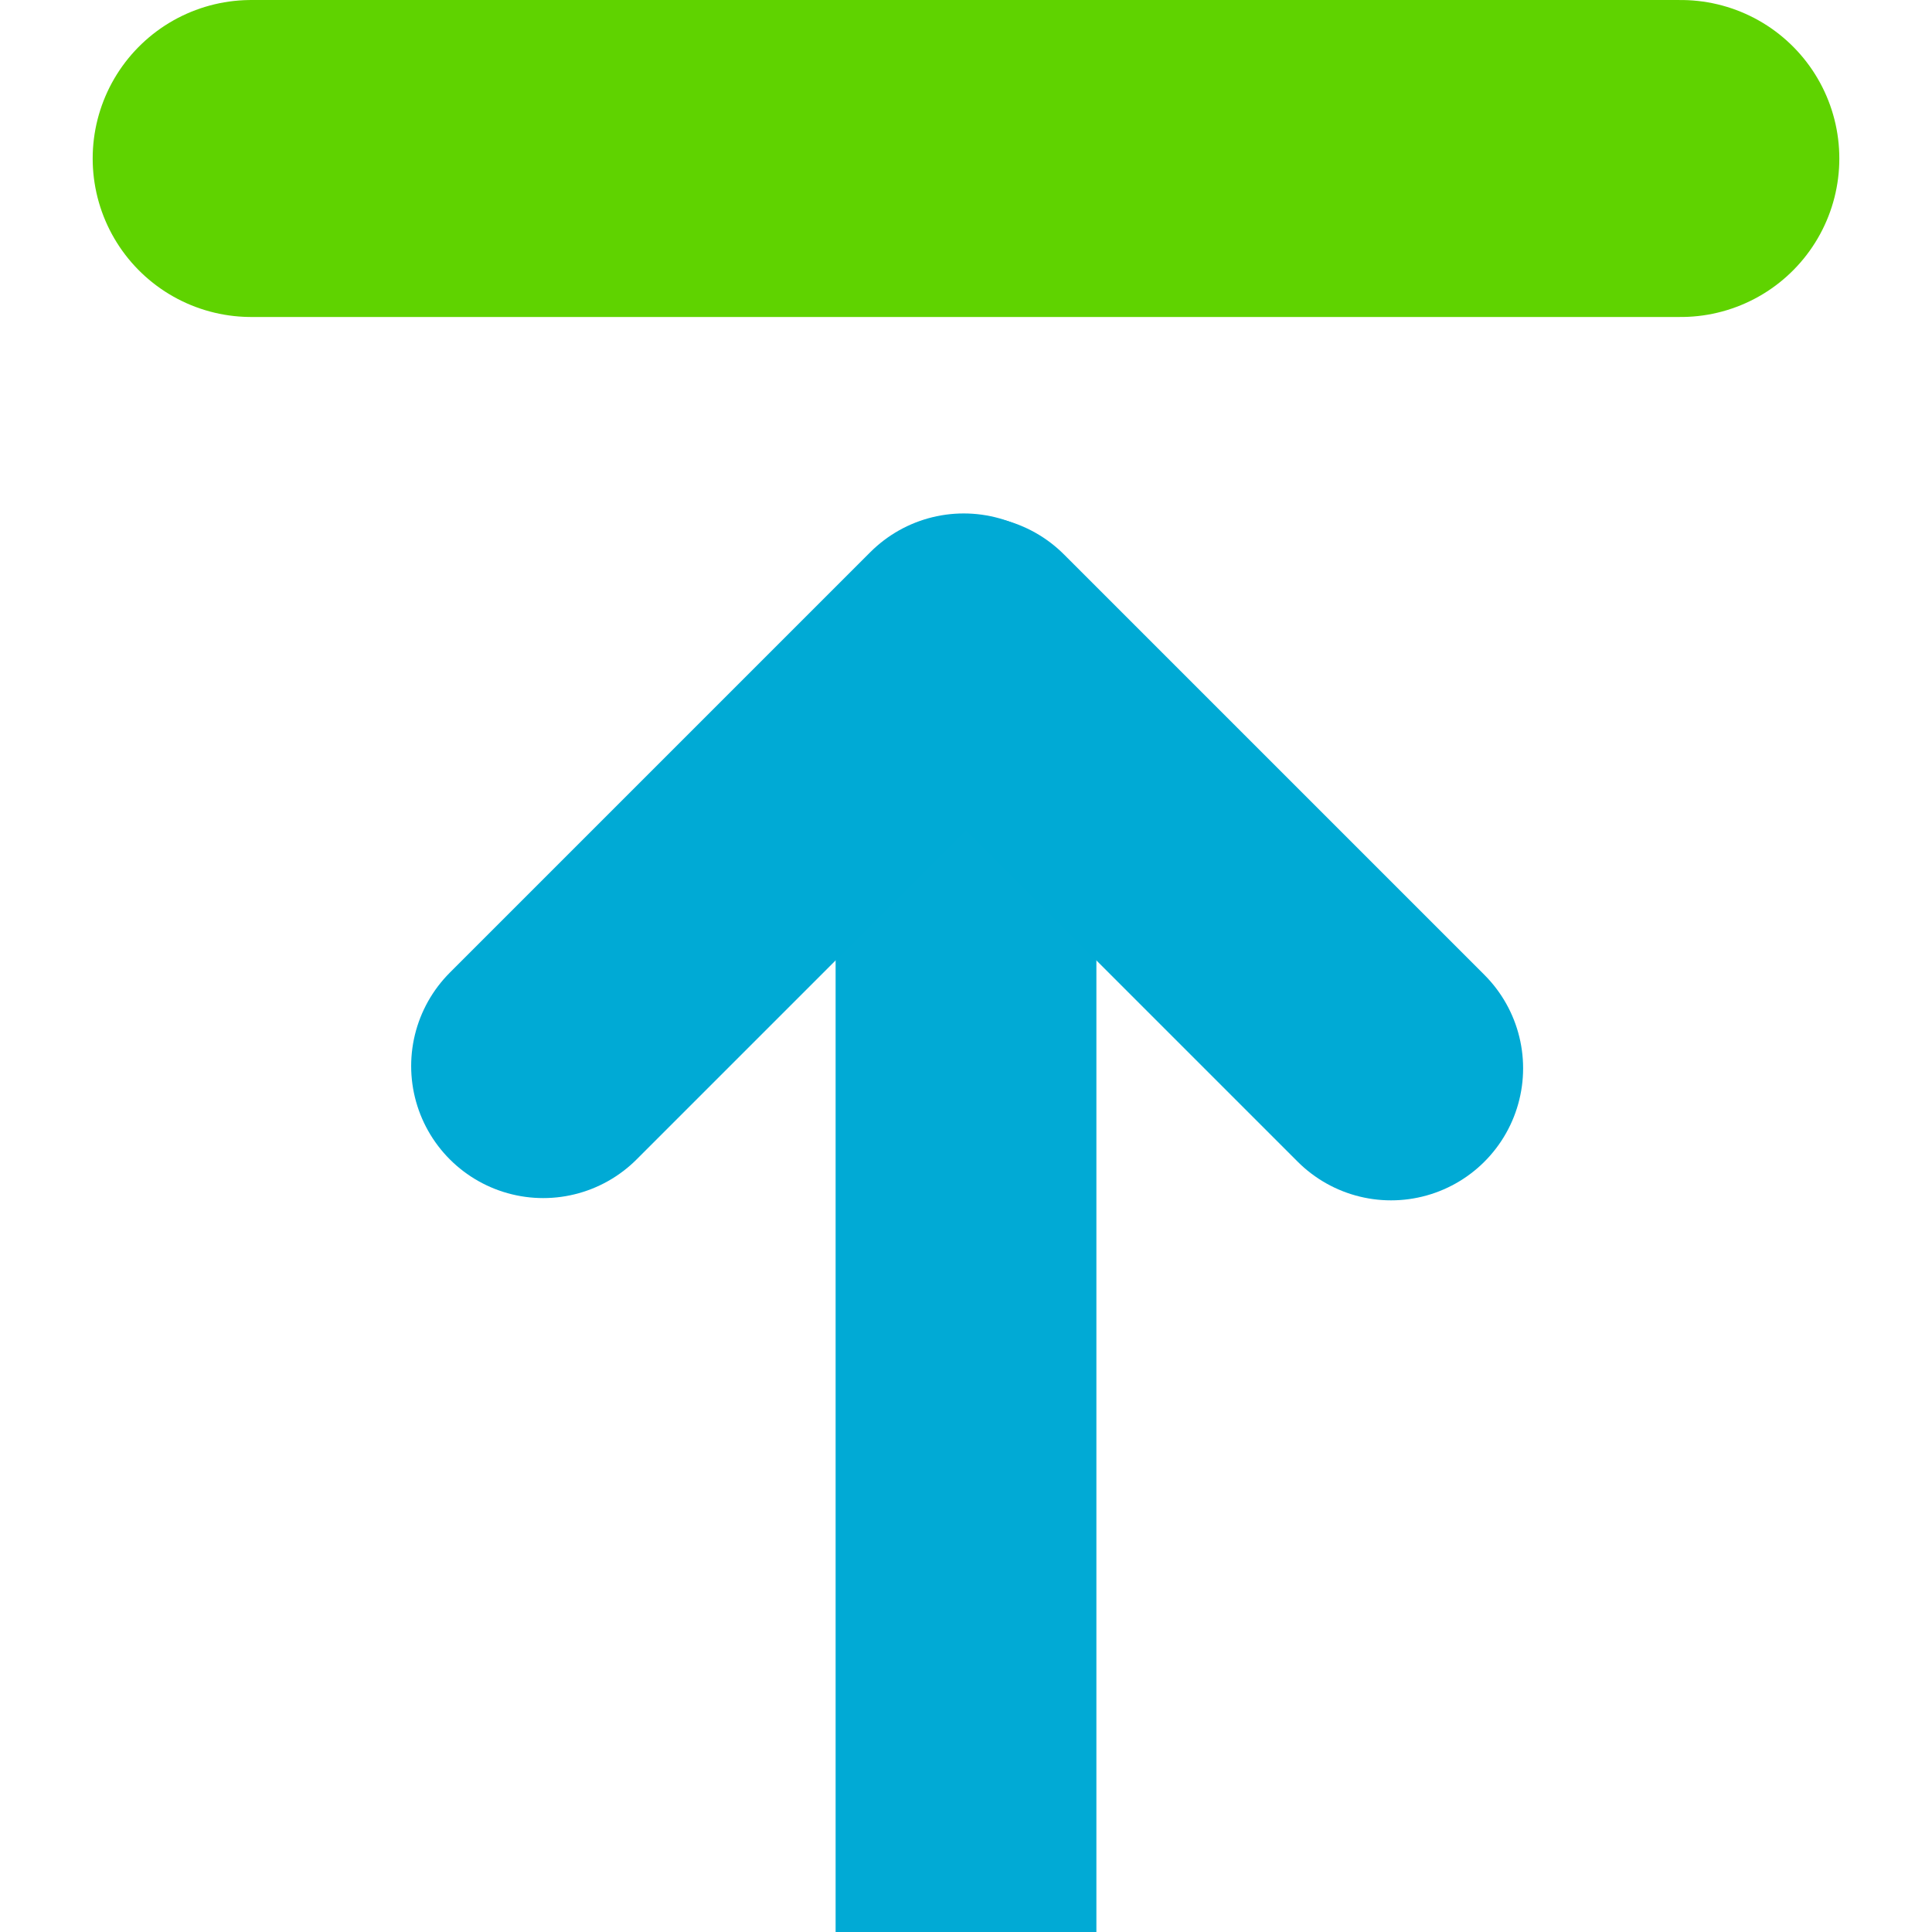 <?xml version="1.0" encoding="UTF-8" standalone="no"?>
<svg
   xmlns:dc="http://purl.org/dc/elements/1.1/"
   xmlns:cc="http://creativecommons.org/ns#"
   xmlns:rdf="http://www.w3.org/1999/02/22-rdf-syntax-ns#"
   xmlns:svg="http://www.w3.org/2000/svg"
   xmlns="http://www.w3.org/2000/svg"
   xmlns:sodipodi="http://sodipodi.sourceforge.net/DTD/sodipodi-0.dtd"
   xmlns:inkscape="http://www.inkscape.org/namespaces/inkscape"
   x="0"
   y="0"
   width="512"
   height="512"
   version="1.1"
   viewBox="0 0 512 512"
   id="svg4136"
   inkscape:version="0.91 r13725"
   sodipodi:docname="saferotate2.svg">
  <defs
     id="defs4150" />
  <sodipodi:namedview
     pagecolor="#ffffff"
     bordercolor="#666666"
     borderopacity="1"
     objecttolerance="10"
     gridtolerance="10"
     guidetolerance="10"
     inkscape:pageopacity="0"
     inkscape:pageshadow="2"
     inkscape:window-width="1920"
     inkscape:window-height="1017"
     id="namedview4148"
     showgrid="false"
     showguides="true"
     inkscape:guide-bbox="true"
     inkscape:zoom="1.6601563"
     inkscape:cx="265.30506"
     inkscape:cy="256.66409"
     inkscape:window-x="1912"
     inkscape:window-y="-8"
     inkscape:window-maximized="1"
     inkscape:current-layer="svg4136">
    <sodipodi:guide
       position="232.508,522.24"
       orientation="0,1"
       id="guide4162" />
  </sodipodi:namedview>
  <title
     id="title4138">arrow circle icon</title>
  <desc
     id="desc4140">arrow circle icon from the IconExperience.com G-Collection. Copyright by INCORS GmbH (www.incors.com).</desc>
  <path
     style="fill:none;fill-rule:evenodd;stroke:#5fd300;stroke-width:84;stroke-linecap:round;stroke-linejoin:miter;stroke-miterlimit:4;stroke-dasharray:none;stroke-opacity:1"
     d="m 66.56,42.004 378.88,0"
     id="path4189"
     inkscape:connector-curvature="0" />
  <g
     id="g4229">
    <path
       inkscape:connector-curvature="0"
       id="path4222"
       d="m 256,512 0,-349.365"
       style="fill:none;fill-rule:evenodd;stroke:#00aad5;stroke-width:69.112;stroke-linecap:butt;stroke-linejoin:miter;stroke-miterlimit:4;stroke-dasharray:none;stroke-opacity:0.996" />
    <path
       inkscape:connector-curvature="0"
       id="path4224"
       d="M 143.962,282.504 255.398,171.068"
       style="fill:none;fill-rule:evenodd;stroke:#00aad5;stroke-width:70;stroke-linecap:round;stroke-linejoin:miter;stroke-miterlimit:4;stroke-dasharray:none;stroke-opacity:1" />
    <path
       style="fill:none;fill-rule:evenodd;stroke:#00aad5;stroke-width:70;stroke-linecap:round;stroke-linejoin:miter;stroke-miterlimit:4;stroke-dasharray:none;stroke-opacity:1"
       d="M 257.205,171.671 368.64,283.106"
       id="path4226"
       inkscape:connector-curvature="0" />
  </g>
</svg>
